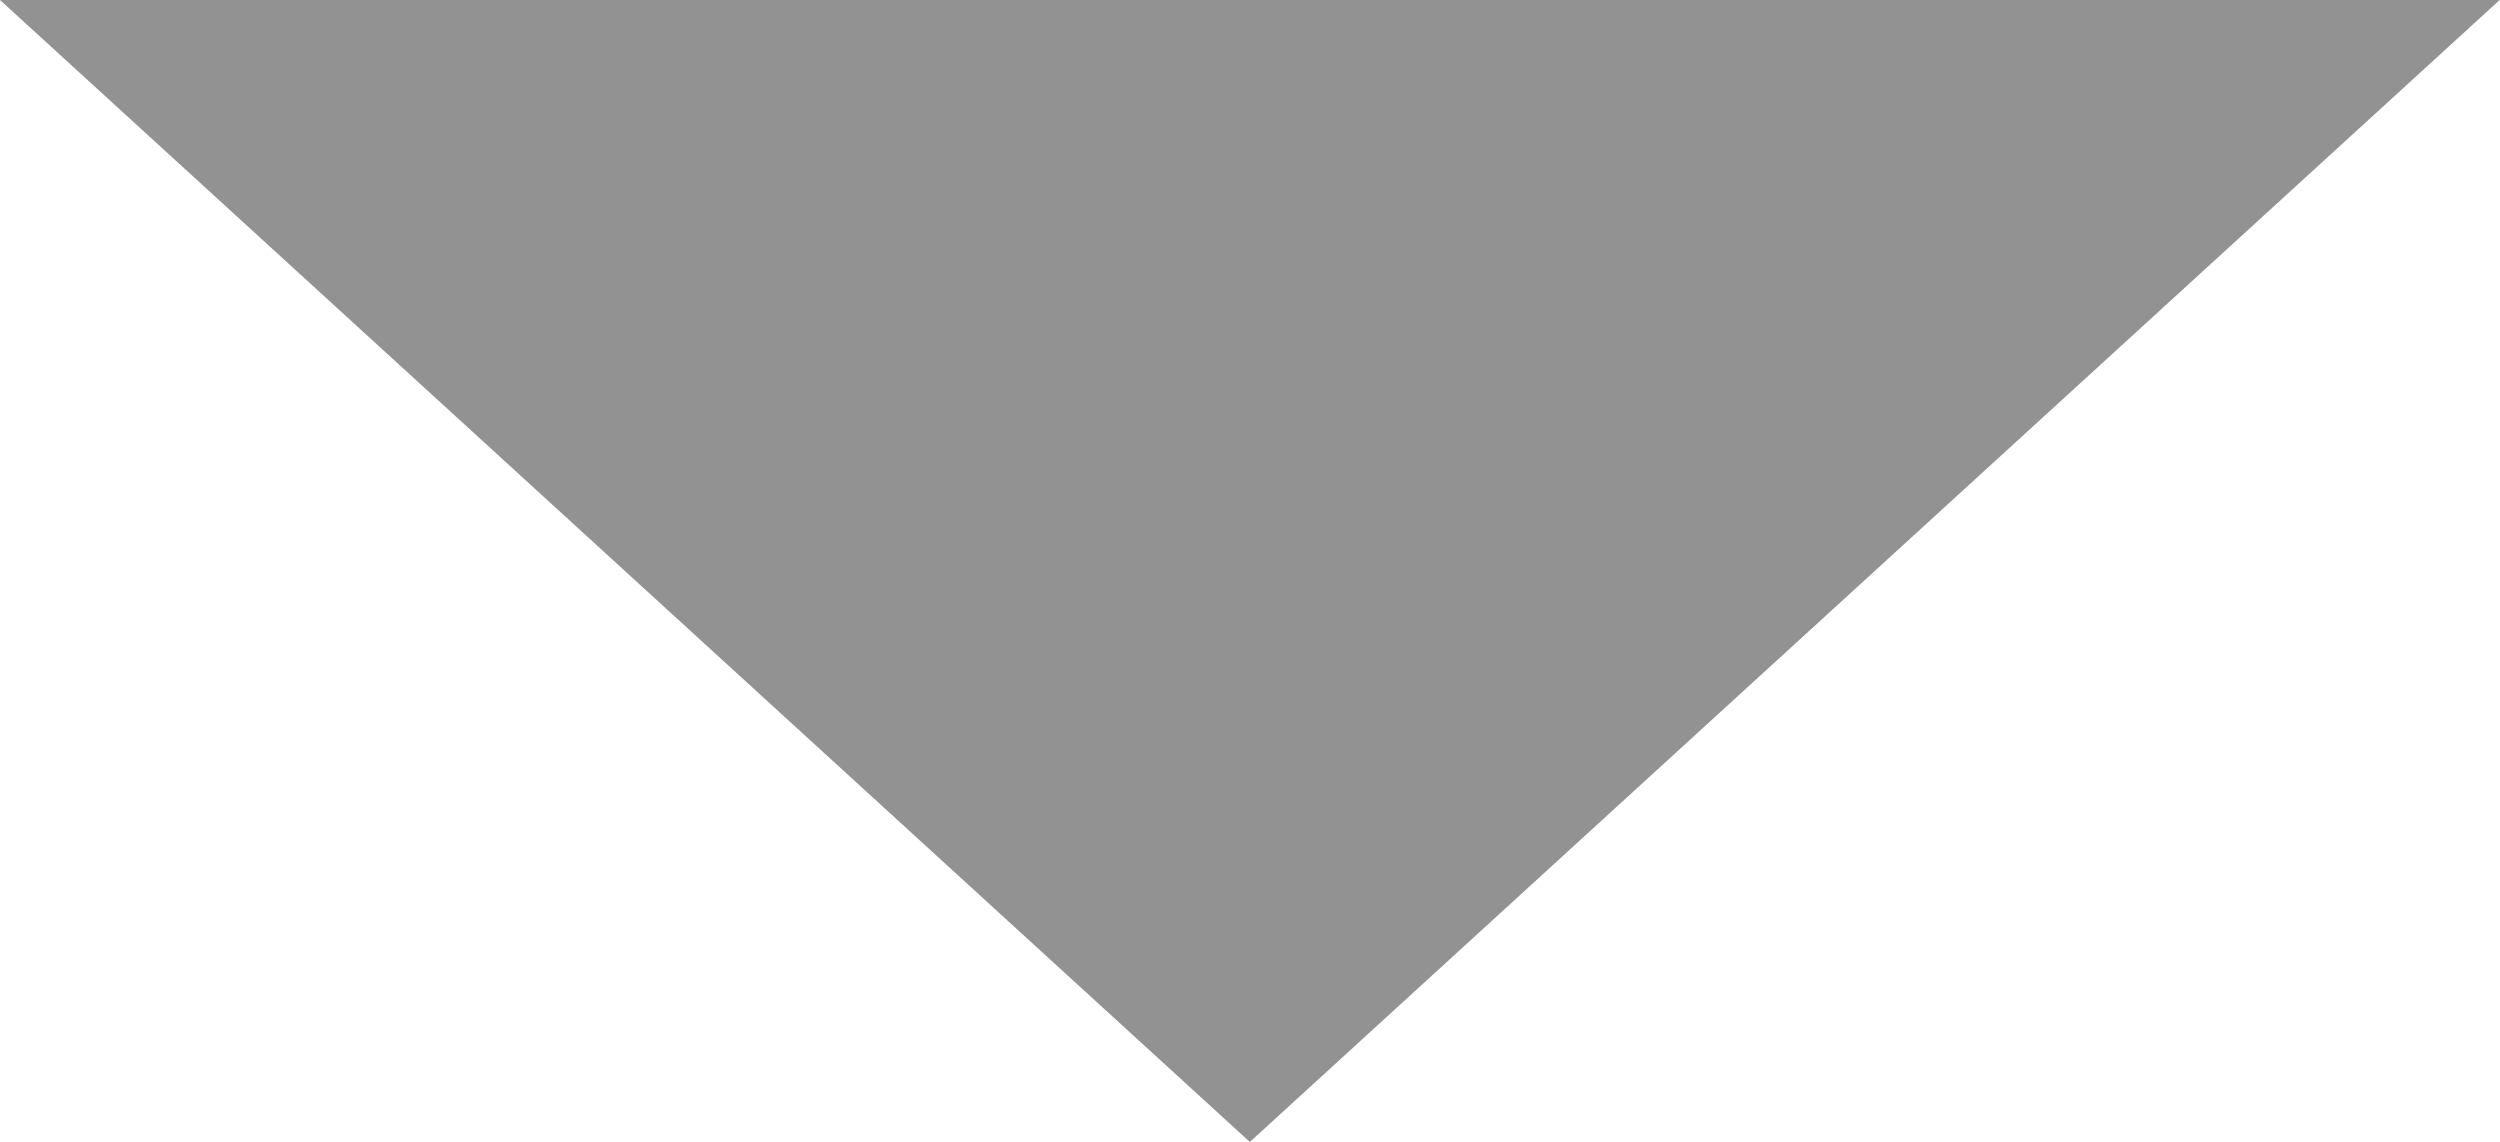 <svg xmlns="http://www.w3.org/2000/svg" width="15.202" height="6.944" viewBox="0 0 15.202 6.944">
  <path id="Icon_ionic-md-arrow-dropdown" data-name="Icon ionic-md-arrow-dropdown" d="M9,13.5l7.6,6.944L24.2,13.5Z" transform="translate(-9 -13.5)" fill="#929292"/>
</svg>
